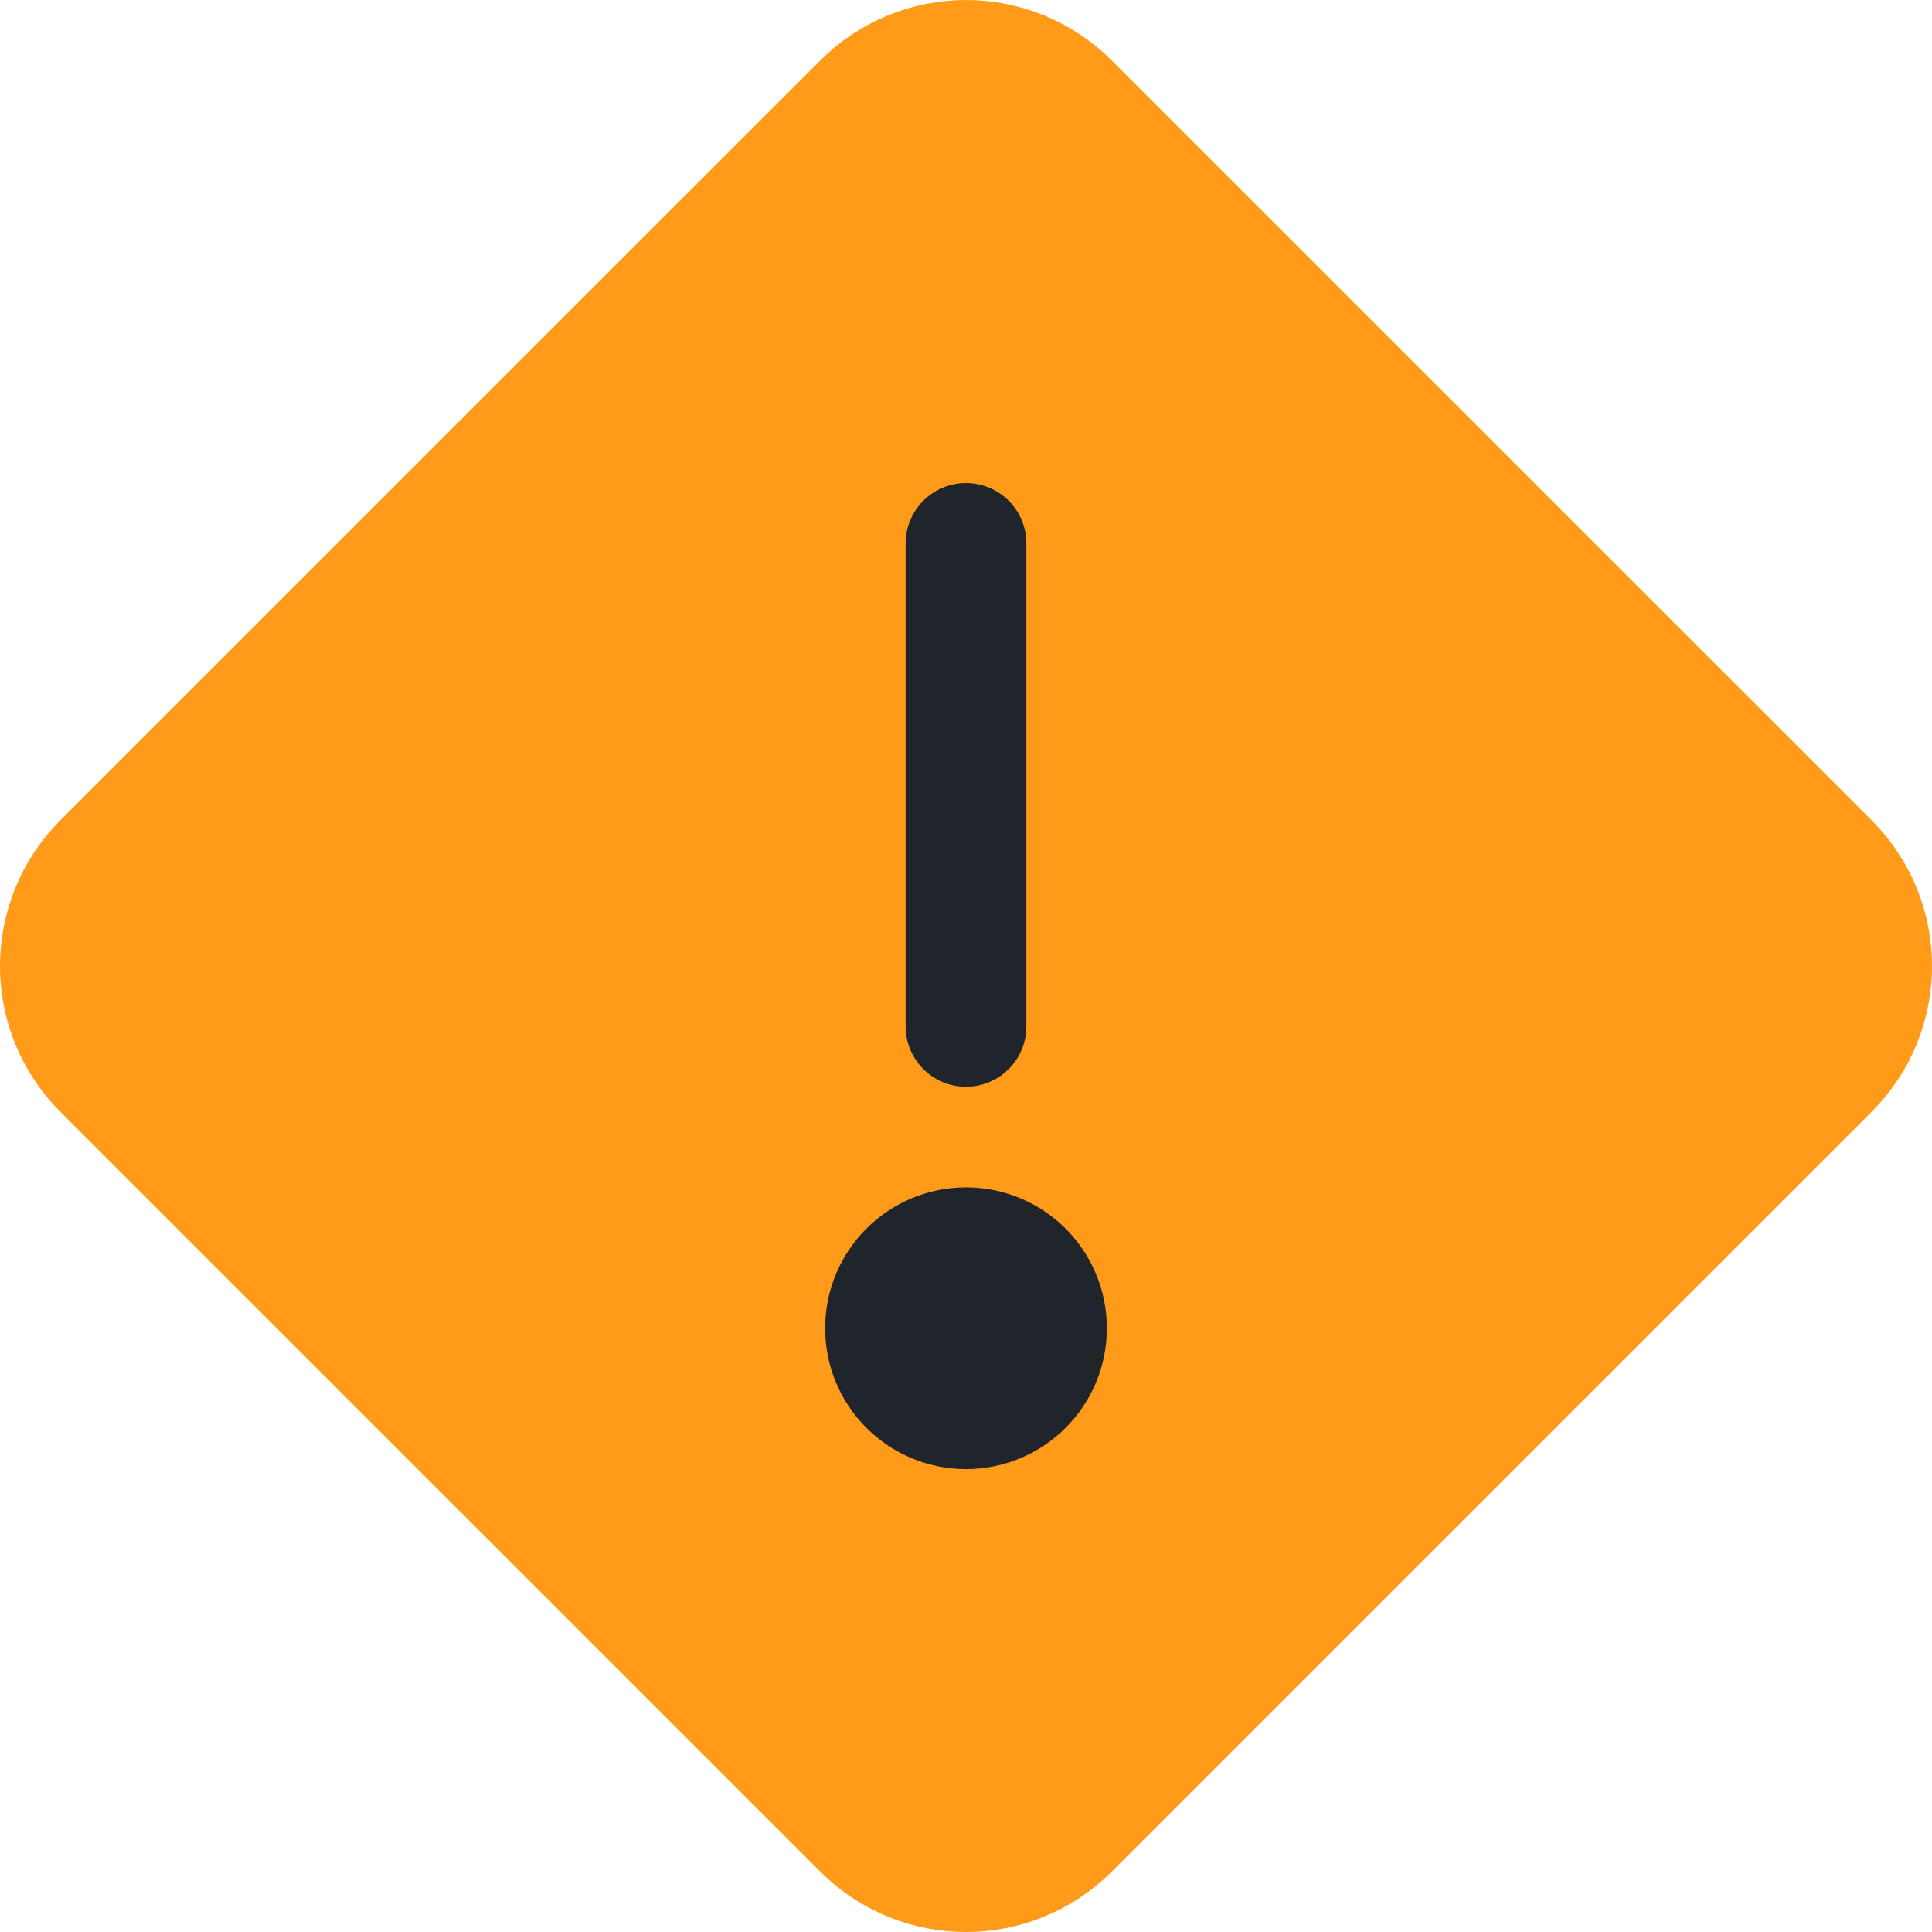 <?xml version="1.0" encoding="UTF-8"?>
<svg width="24px" height="24px" viewBox="0 0 24 24" version="1.1" xmlns="http://www.w3.org/2000/svg" xmlns:xlink="http://www.w3.org/1999/xlink">
    <title>Icon</title>
    <g id="Symbols" stroke="none" stroke-width="1" fill="none" fill-rule="evenodd">
        <g id="Table/Breakpoint-L-→-XXL/Small/一-Building-Blocks/Cell-Body/center-aligned/Icon" transform="translate(-20, -17)" stroke-width="1.5">
            <g id="Group" transform="translate(20, 15)">
                <g transform="translate(0, 2)" id="Icon">
                    <g id="Fill" transform="translate(0.75, 0.75)" fill="#FF9B19" stroke="#FF9B19" stroke-linecap="round" stroke-linejoin="round">
                        <path d="M0.53,12.531 C-0.177,11.824 -0.177,10.678 0.53,9.97 L9.97,0.531 C10.309,0.191 10.77,1.77635684e-15 11.25,1.77635684e-15 C11.73,1.77635684e-15 12.191,0.191 12.53,0.531 L21.97,9.97 C22.677,10.678 22.677,11.824 21.97,12.531 L12.53,21.97 C11.823,22.677 10.677,22.677 9.97,21.97 L0.53,12.531 Z" id="Path"></path>
                    </g>
                    <g id="Stroke" transform="translate(12, 12) scale(1, -1) translate(-12, -12) translate(11, 6.5)" stroke="#20242B">
                        <line x1="-2" y1="7.75" x2="4" y2="7.75" id="Path" stroke-linecap="round" transform="translate(1, 7.75) rotate(-90) translate(-1, -7.75) "></line>
                        <circle id="Oval" fill="#20242B" cx="1" cy="1" r="1"></circle>
                    </g>
                </g>
            </g>
        </g>
    </g>
</svg>